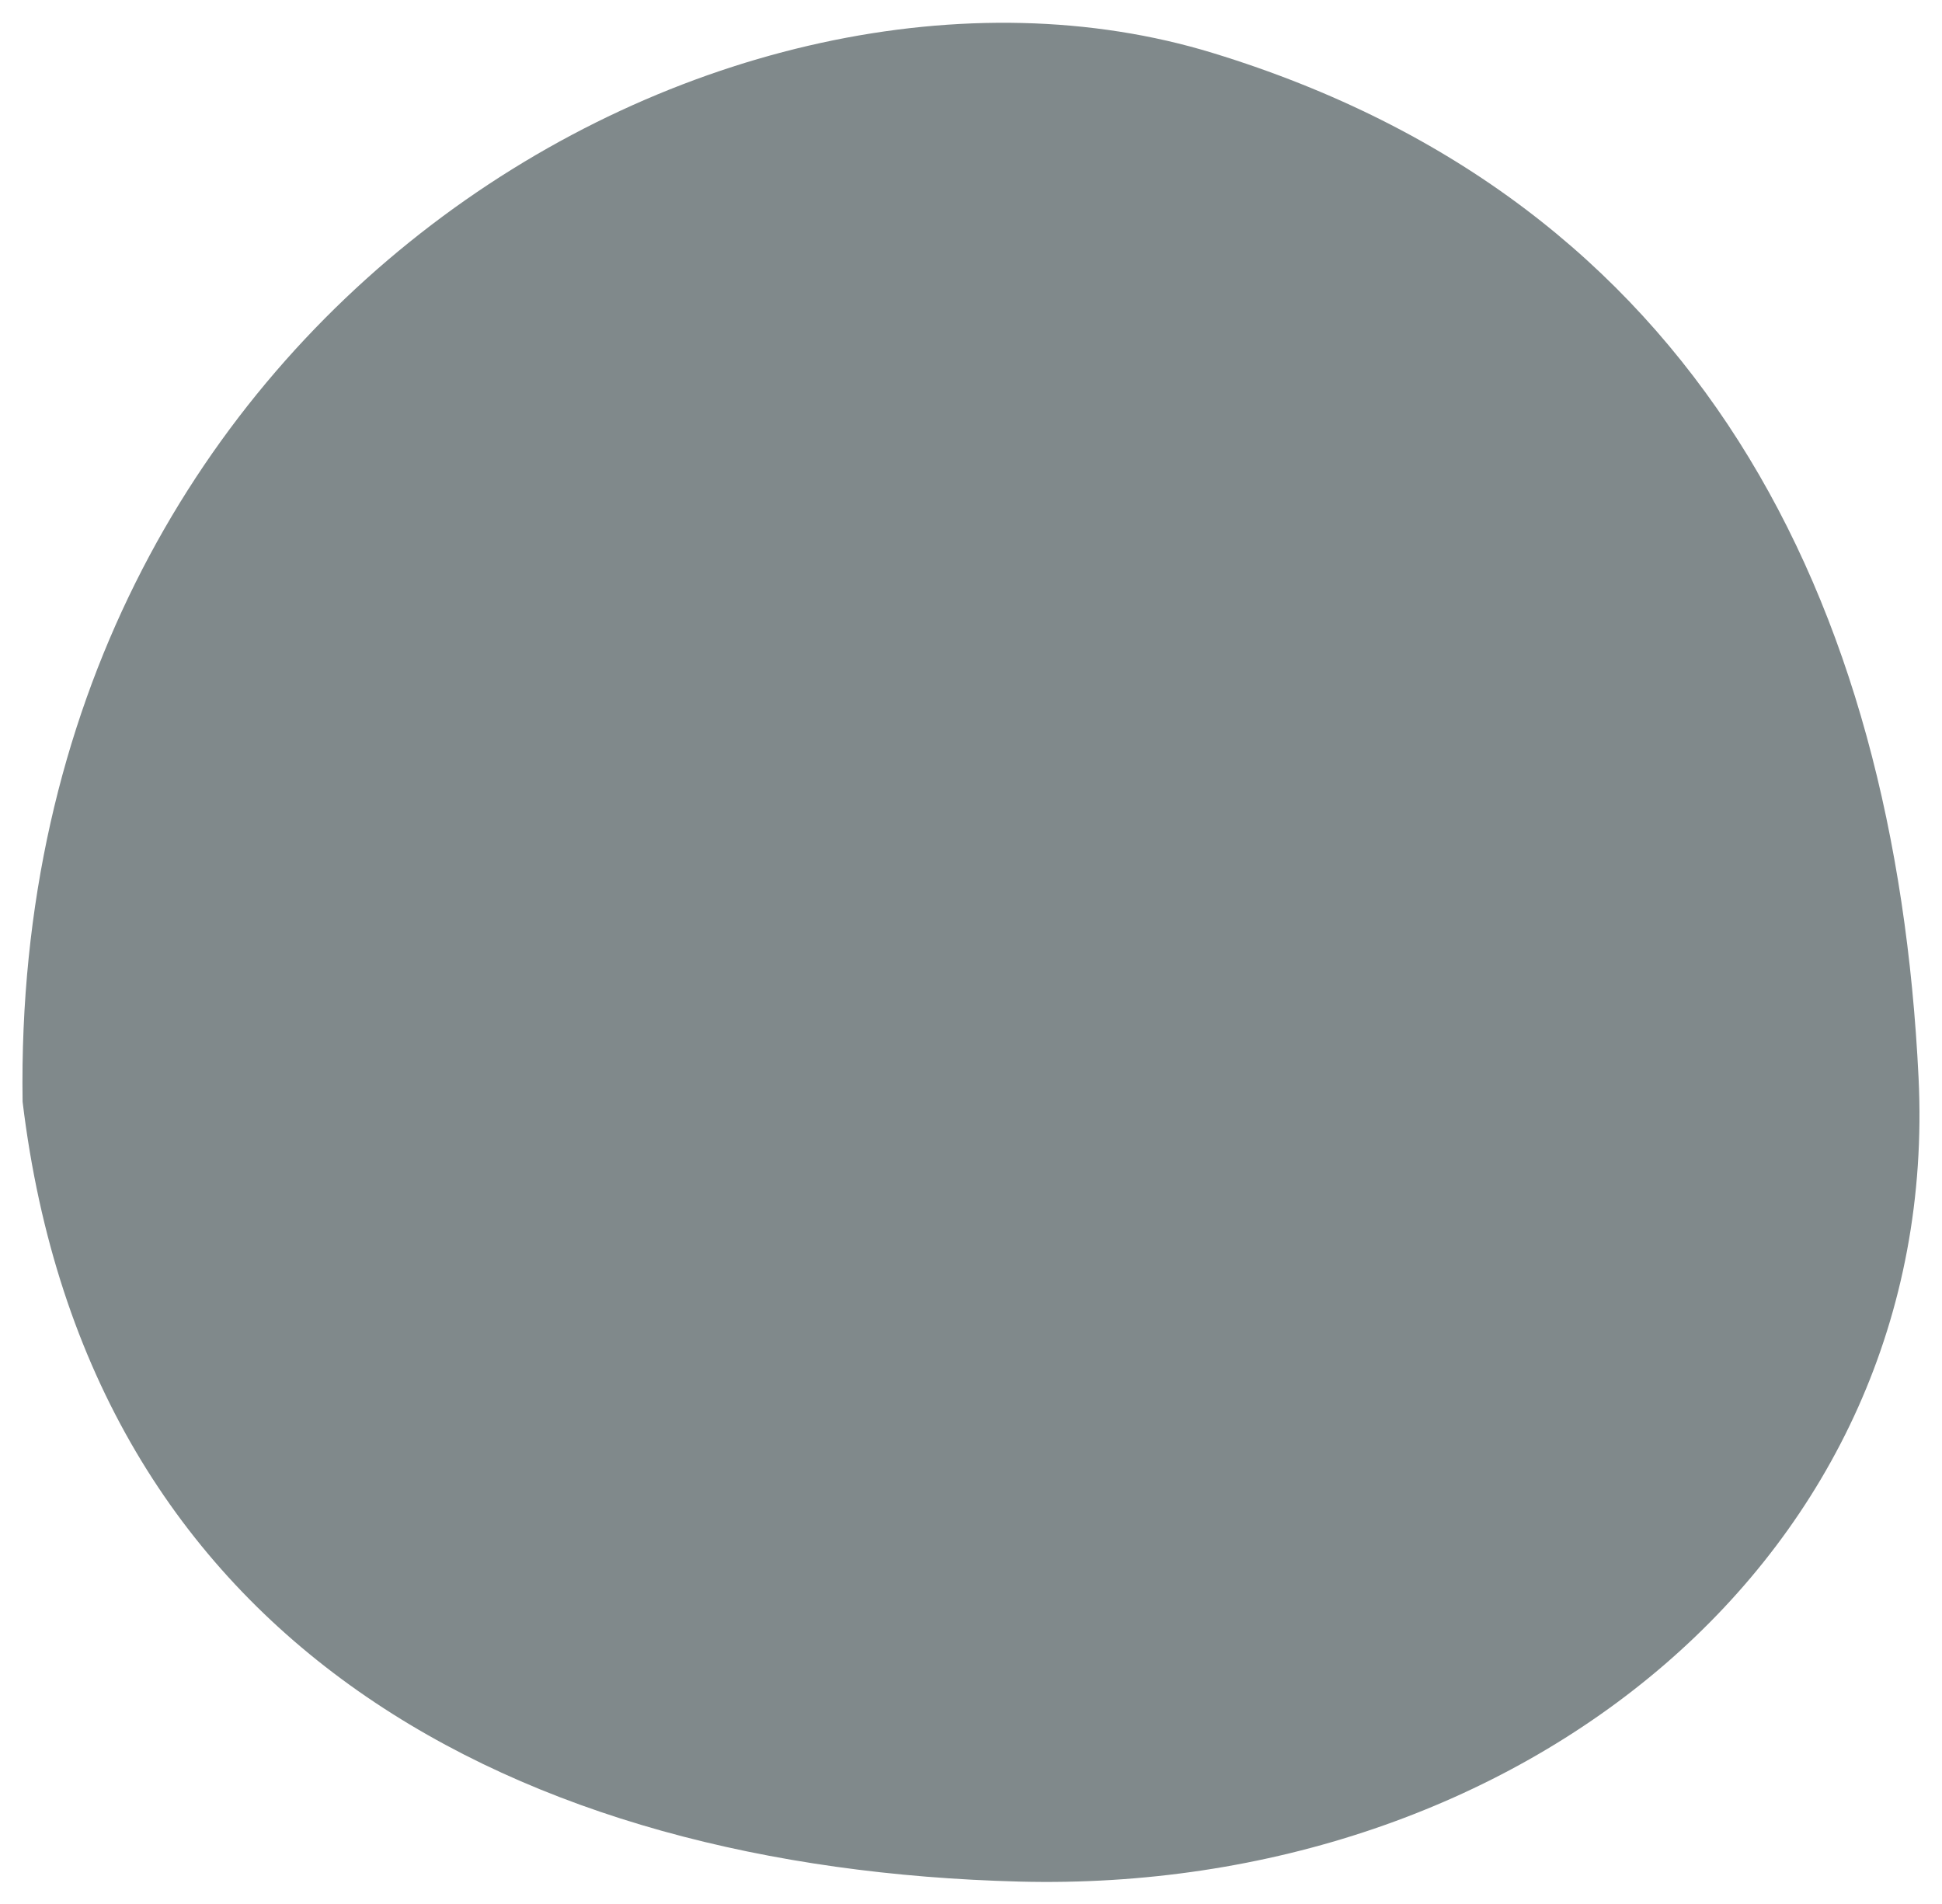 <?xml version="1.0" encoding="UTF-8" standalone="no"?>
<svg
   xmlns:dc="http://purl.org/dc/elements/1.1/"
   xmlns:cc="http://creativecommons.org/ns#"
   xmlns:rdf="http://www.w3.org/1999/02/22-rdf-syntax-ns#"
   xmlns:svg="http://www.w3.org/2000/svg"
   xmlns="http://www.w3.org/2000/svg"
   xmlns:sodipodi="http://sodipodi.sourceforge.net/DTD/sodipodi-0.dtd"
   xmlns:inkscape="http://www.inkscape.org/namespaces/inkscape"
   width="11.431px"
   height="11.208px"
   viewBox="0 0 11.431 11.208"
   version="1.1"
   id="svg1535"
   inkscape:version="1.0.1 (0767f8302a, 2020-10-17)"
   sodipodi:docname="stone3.svg">
  <defs
     id="defs1529" />
  <sodipodi:namedview
     id="base"
     pagecolor="#ffffff"
     bordercolor="#666666"
     borderopacity="1.0"
     inkscape:pageopacity="0.0"
     inkscape:pageshadow="2"
     inkscape:zoom="2.8"
     inkscape:cx="84.741108"
     inkscape:cy="66.958682"
     inkscape:document-units="mm"
     inkscape:current-layer="layer1"
     inkscape:document-rotation="0"
     showgrid="false"
     inkscape:window-width="1515"
     inkscape:window-height="1199"
     inkscape:window-x="241"
     inkscape:window-y="120"
     inkscape:window-maximized="0" />
  <g
     inkscape:label="Layer 1"
     inkscape:groupmode="layer"
     id="layer1"
     transform="translate(-22.346,-29.15)">
    <path
       style="fill:rgb(128, 137, 139);stroke:none;stroke-width:0.265px;stroke-linecap:butt;stroke-linejoin:miter;stroke-opacity:1"
       d="m 22.479,35.634 c -0.07,-4.661 4.155,-7.045 7.006,-6.172 2.851,0.872 4.017,3.209 4.154,6.031 0.137,2.821 -2.352,4.808 -5.294,4.732 -2.941,-0.076 -5.479,-1.385 -5.866,-4.59 z"
       id="path2152" />
  </g>
</svg>
